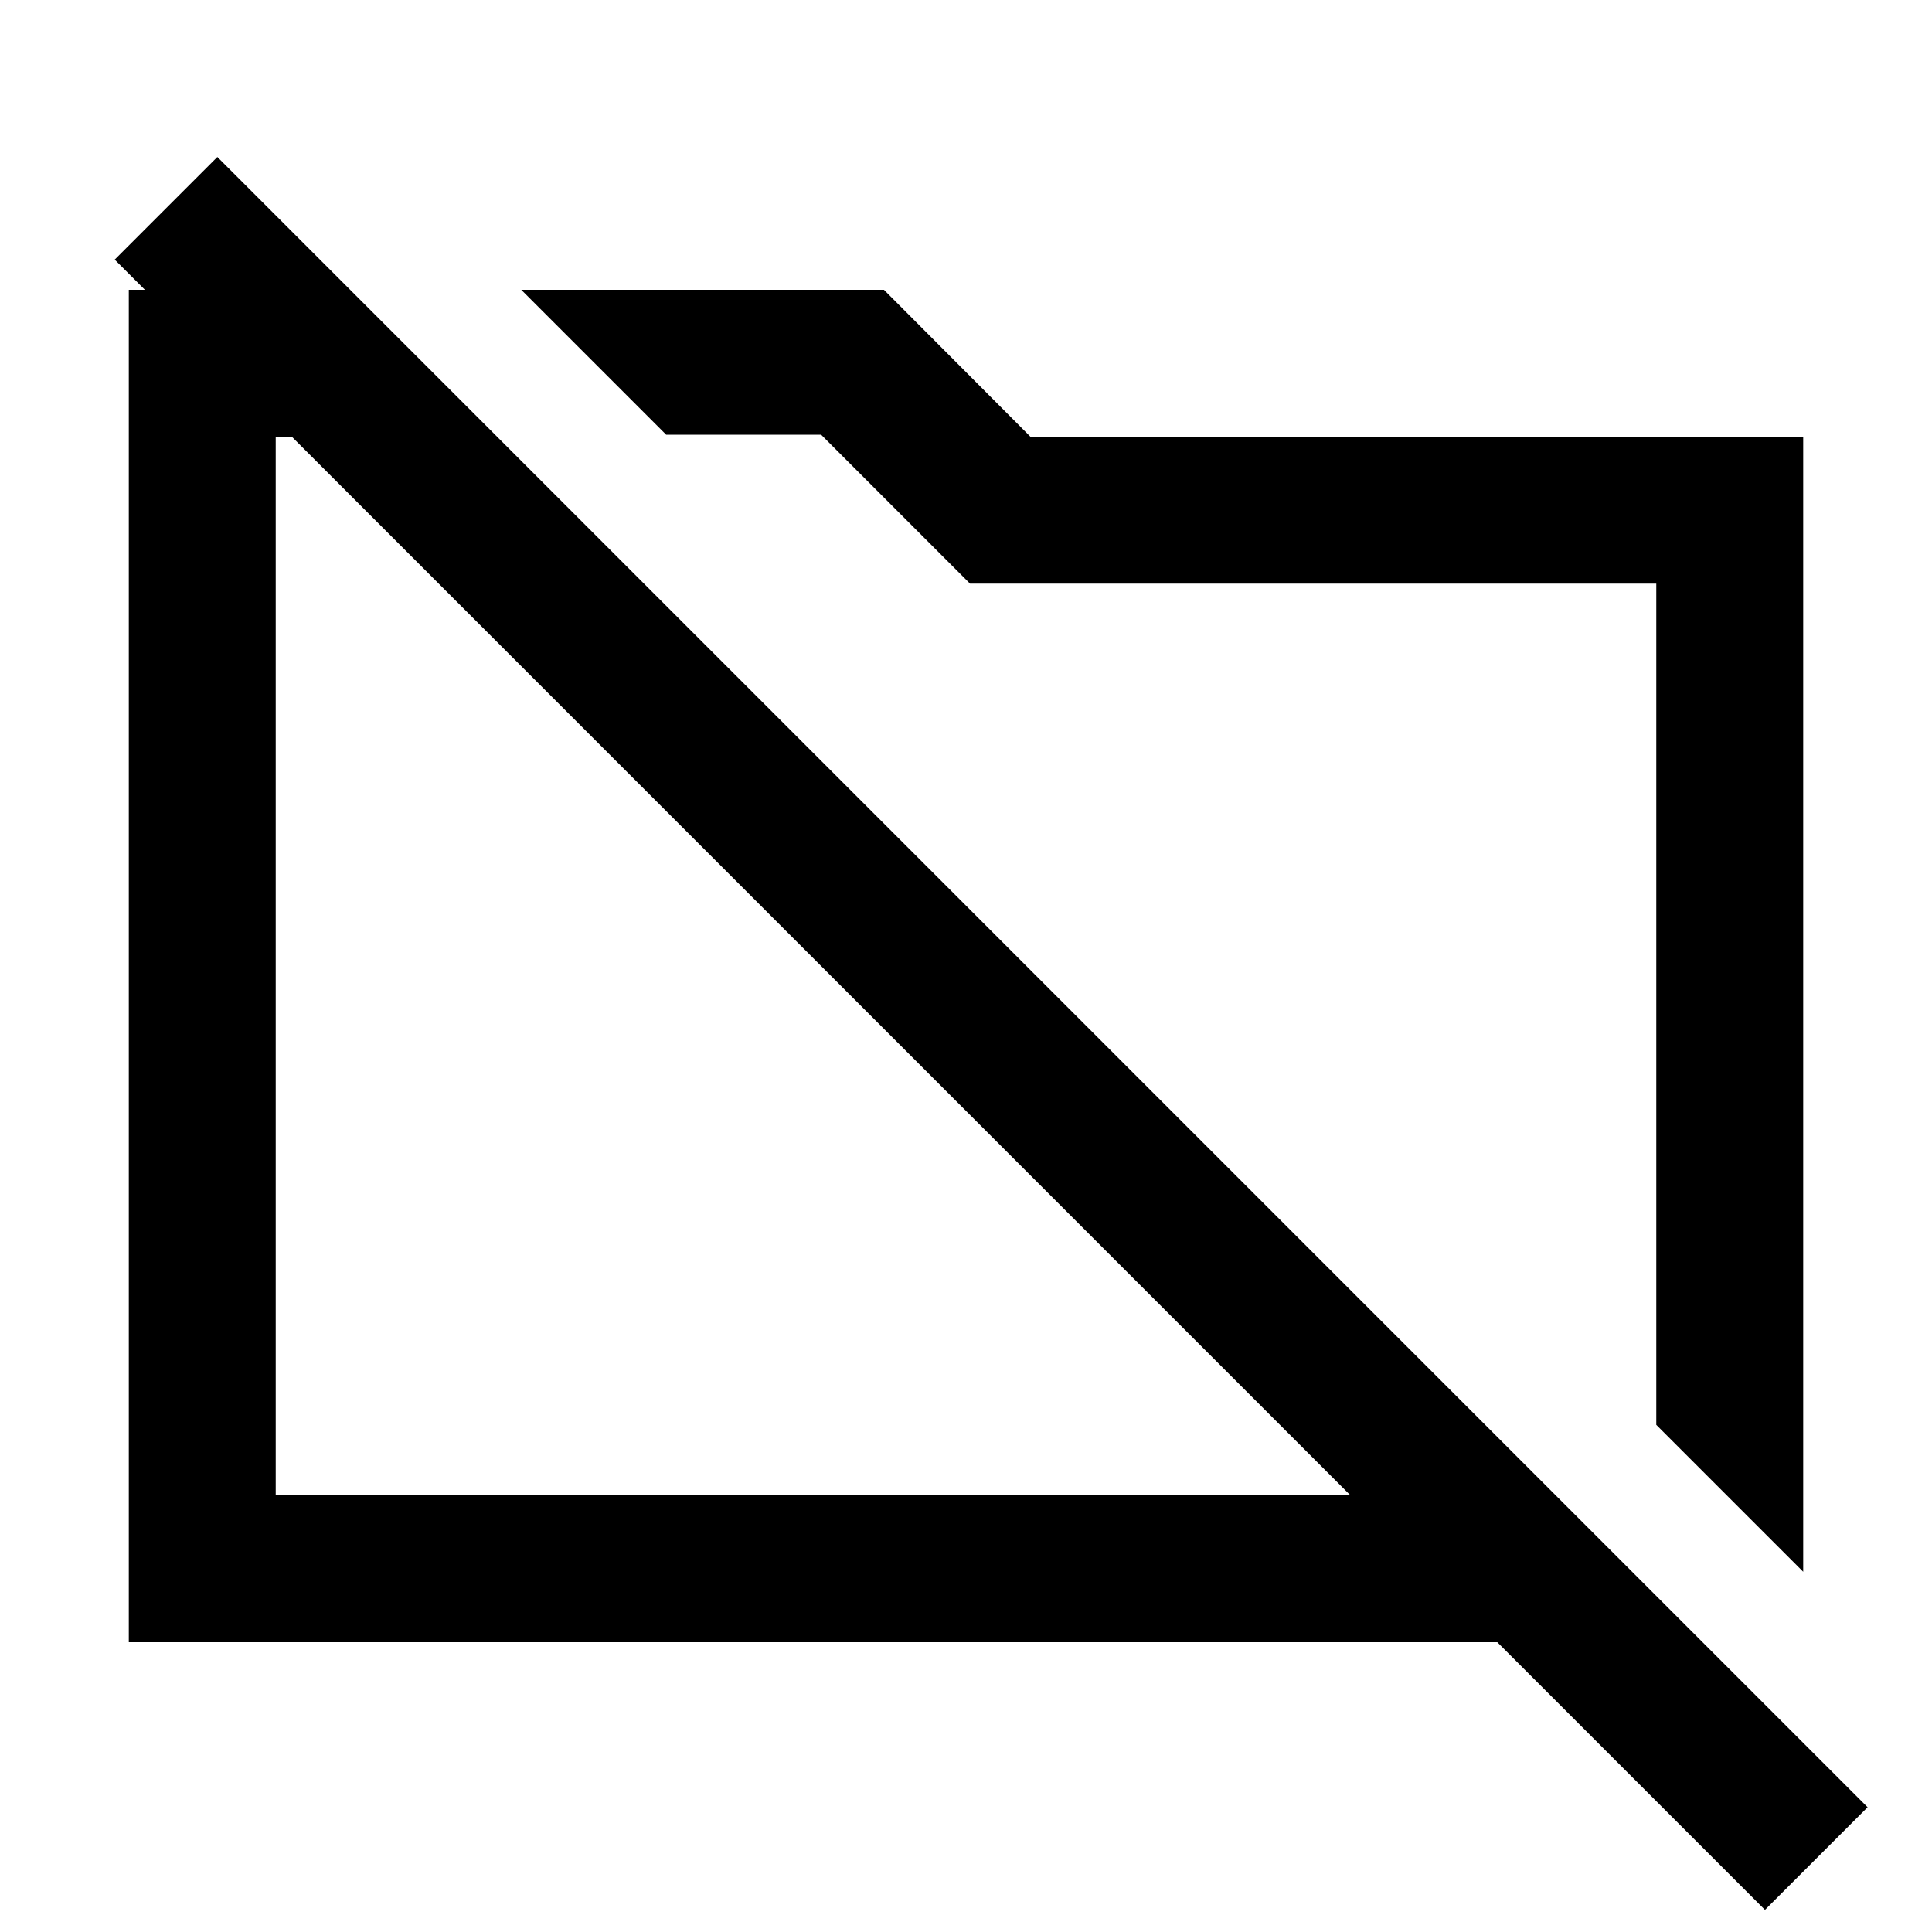 <svg xmlns="http://www.w3.org/2000/svg" height="48" viewBox="0 -960 960 960" width="48"><path d="m896-179-73-73v-418H482l-74-74h-77l-72-72h180.22L512-743h384v564ZM877-11 744-144H64v-672h110l73 73H137v526h534L57-831l51-51L928-62l-51 51ZM407-480Zm171-18Z"/></svg>